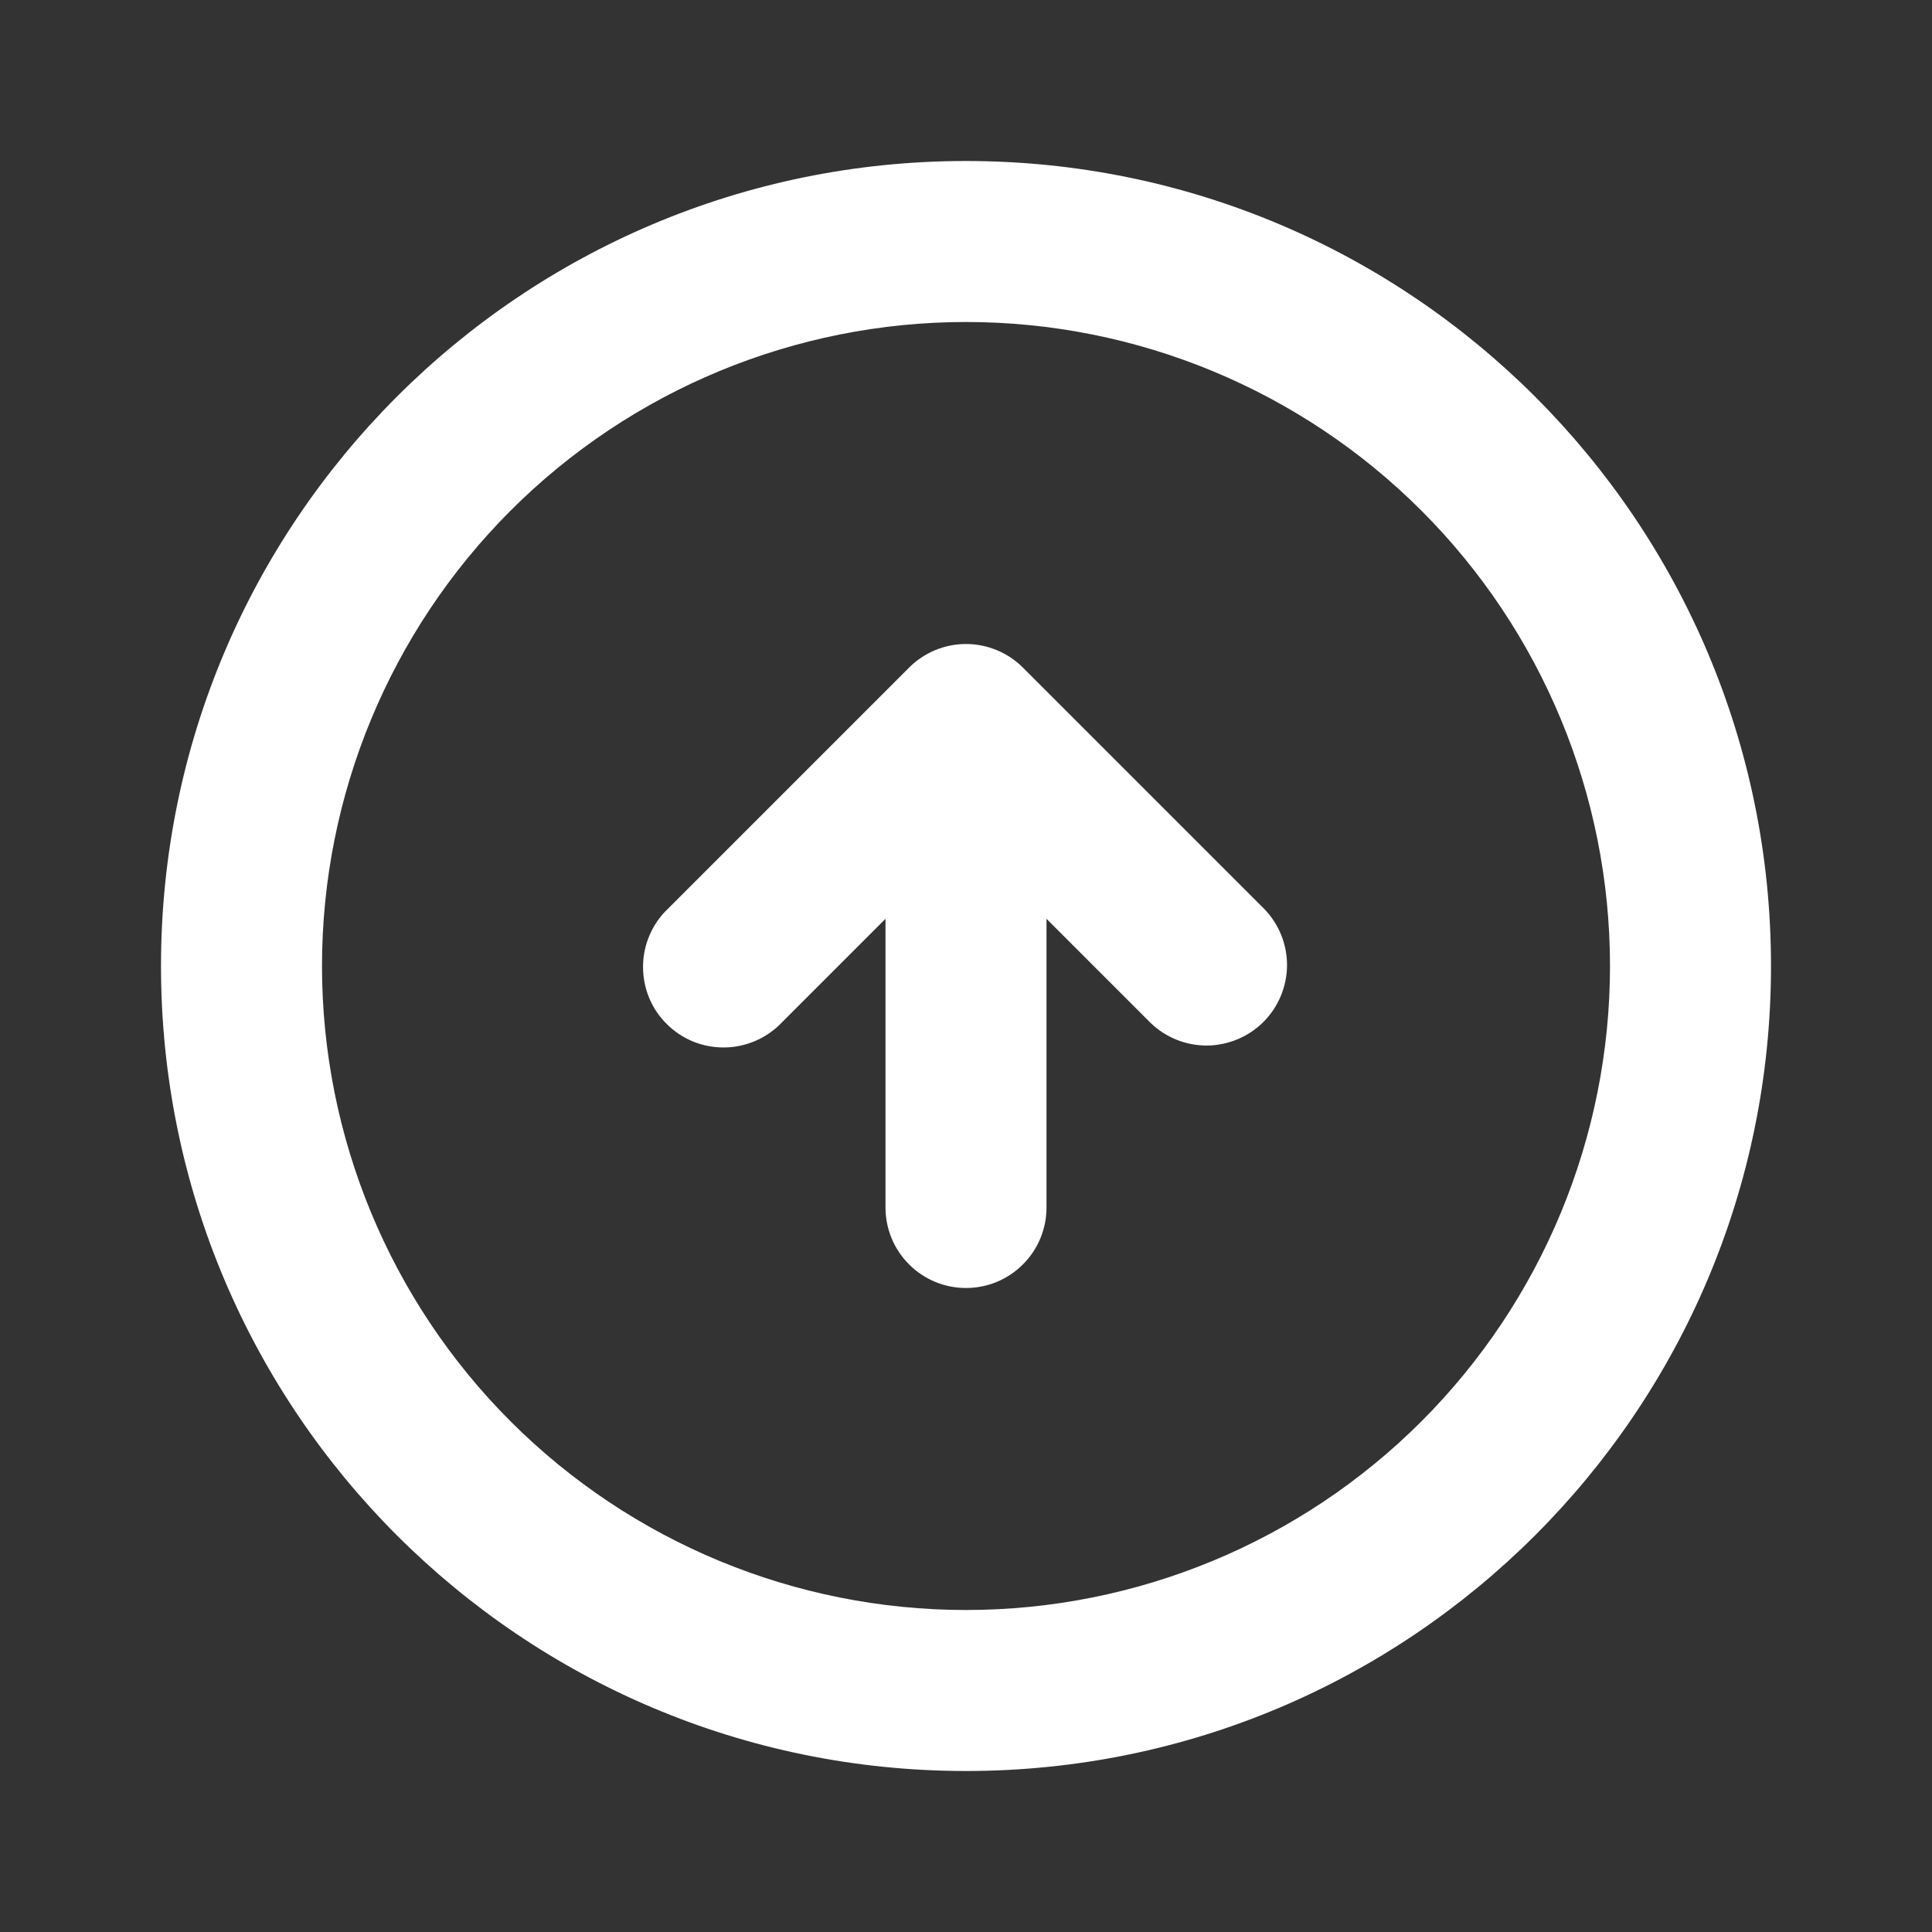 <svg width="24" height="24" viewBox="0 0 24 24" fill="none" xmlns="http://www.w3.org/2000/svg">
<rect x="0" y="0" width="24" height="24" fill="#333333" stroke="none"/>
<path d="M4 12C4 9.878 4.843 7.843 6.343 6.343C7.843 4.843 9.878 4 12 4C14.122 4 16.157 4.843 17.657 6.343C19.157 7.843 20 9.878 20 12C20 14.122 19.157 16.157 17.657 17.657C16.157 19.157 14.122 20 12 20C9.878 20 7.843 19.157 6.343 17.657C4.843 16.157 4 14.122 4 12V12ZM12 2C6.477 2 2 6.477 2 12C2 17.523 6.477 22 12 22C17.523 22 22 17.523 22 12C22 6.477 17.523 2 12 2ZM11.293 8.293L8.293 11.293C8.197 11.385 8.121 11.496 8.069 11.618C8.016 11.74 7.989 11.871 7.988 12.004C7.987 12.136 8.012 12.268 8.062 12.391C8.112 12.514 8.187 12.626 8.281 12.719C8.374 12.813 8.486 12.887 8.609 12.938C8.732 12.988 8.864 13.013 8.996 13.012C9.129 13.011 9.26 12.983 9.382 12.931C9.504 12.879 9.615 12.803 9.707 12.707L11 11.414V15C11 15.265 11.105 15.52 11.293 15.707C11.48 15.895 11.735 16 12 16C12.265 16 12.52 15.895 12.707 15.707C12.895 15.52 13 15.265 13 15V11.414L14.293 12.707C14.482 12.889 14.734 12.99 14.996 12.988C15.259 12.985 15.509 12.88 15.695 12.695C15.88 12.509 15.985 12.259 15.988 11.996C15.99 11.734 15.889 11.482 15.707 11.293L12.707 8.293C12.52 8.106 12.265 8 12 8C11.735 8 11.48 8.106 11.293 8.293V8.293Z" fill="white"/>
</svg>
